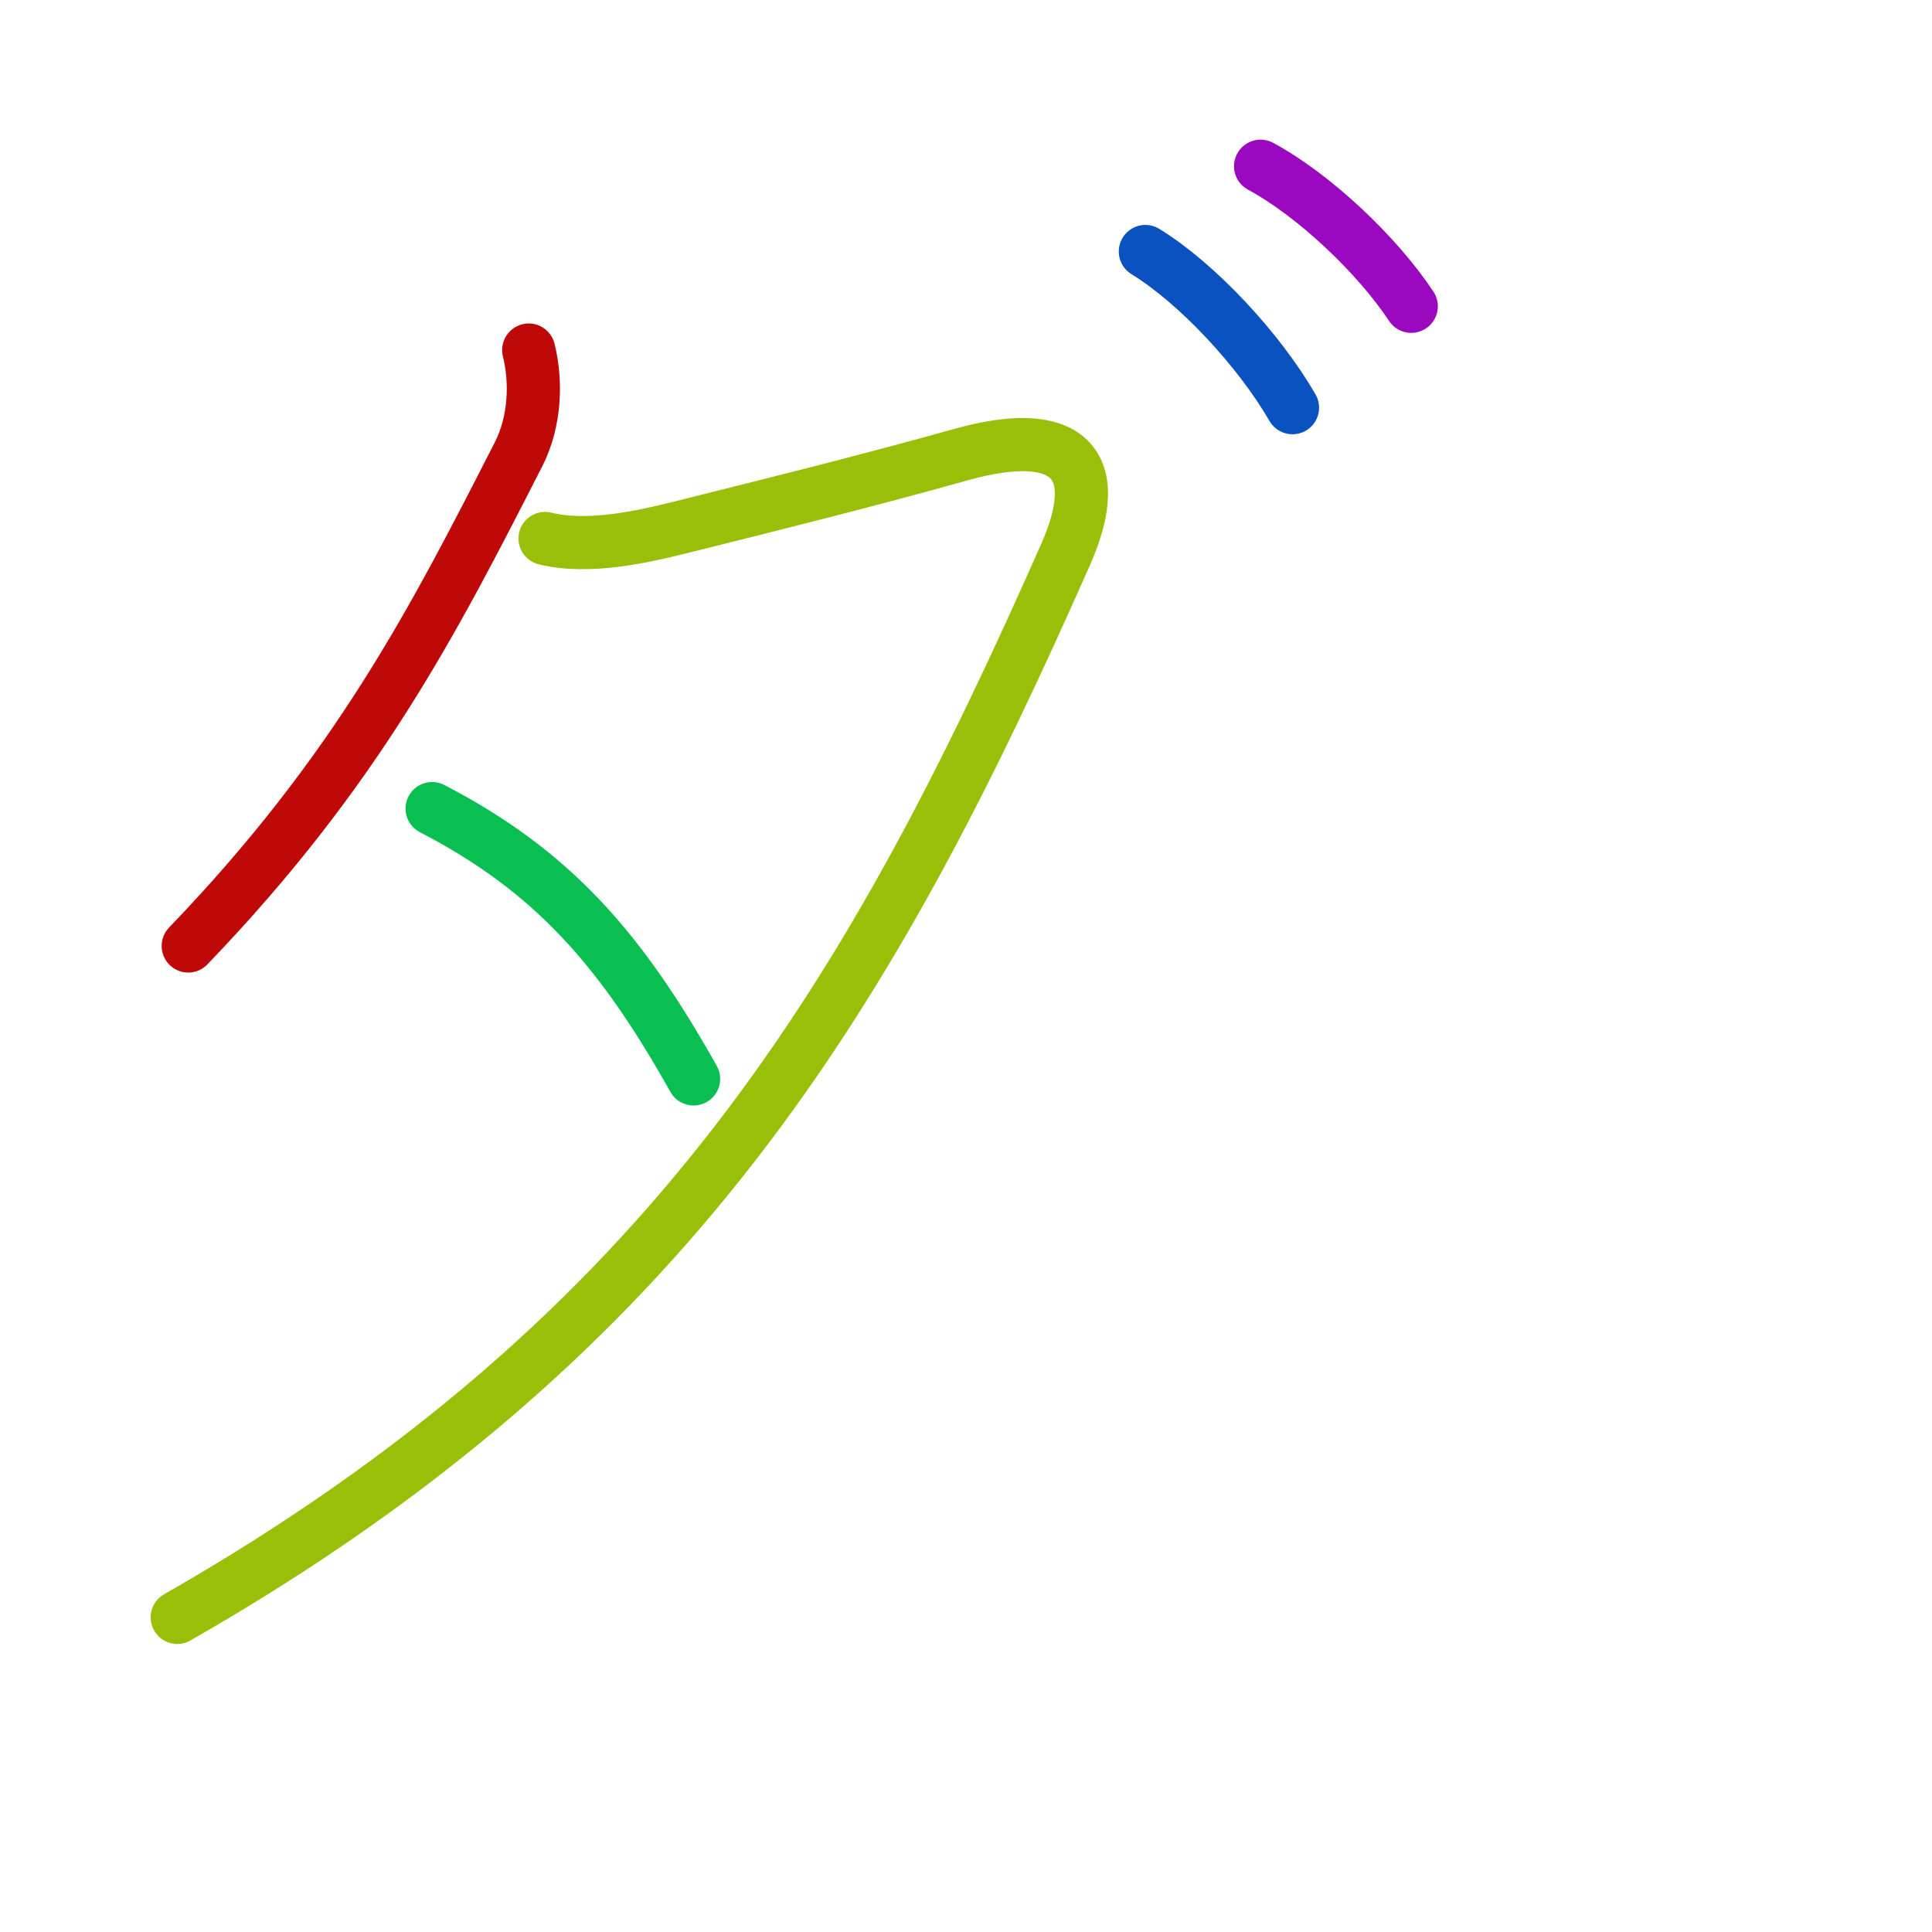 <?xml version="1.0" encoding="UTF-8"?>
<!--
This file has been modified from the original version by the kanji-colorize 
script (available at http://github.com/cayennes/kanji-colorize) with these 
settings: 
    mode: spectrum
    saturation: 0.95
    value: 0.75
    image_size: 327
It remains under a Creative Commons-Attribution-Share Alike 3.0 License.

The original SVG has the following copyright:

Copyright (C) 2009/2010/2011 Ulrich Apel.
This work is distributed under the conditions of the Creative Commons 
Attribution-Share Alike 3.0 Licence. This means you are free:
* to Share - to copy, distribute and transmit the work
* to Remix - to adapt the work

Under the following conditions:
* Attribution. You must attribute the work by stating your use of KanjiVG in
  your own copyright header and linking to KanjiVG's website
  (http://kanjivg.tagaini.net)
* Share Alike. If you alter, transform, or build upon this work, you may
  distribute the resulting work only under the same or similar license to this
  one.

See http://creativecommons.org/licenses/by-sa/3.0/ for more details.
-->
<!DOCTYPE svg PUBLIC "-//W3C//DTD SVG 1.0//EN" "http://www.w3.org/TR/2001/REC-SVG-20010904/DTD/svg10.dtd">
<svg xmlns="http://www.w3.org/2000/svg" width="327" height = "327" viewBox="0 0 327 327">
<g id="kvg:StrokePaths_030c0" style="fill:none;stroke:#000000;stroke-width:3;stroke-linecap:round;stroke-linejoin:round;" transform="scale(3.0,3.0)">
<g id="kvg:030c0">
	<path style="stroke:#bf0909" id="kvg:030c0-s1" d="M29.83,19.75c0.43,1.72,0.39,4-0.58,5.89c-4.77,9.34-9.1,17.82-18.63,27.73"/>
	<path style="stroke:#9abf09" id="kvg:030c0-s2" d="M30.75,30.38c2.5,0.62,5.67-0.14,7.62-0.62c6-1.5,10.5-2.62,15.88-4.12c5.79-1.62,8.22,0.31,5.88,5.62C49.25,55.88,38,75.25,10,91.25"/>
	<path style="stroke:#09bf52" id="kvg:030c0-s3" d="M24.38,45.62c6.75,3.5,10.62,7.88,14.75,15.25"/>
	<path style="stroke:#0952bf" id="kvg:030c0-s4" d="M64.62,14.19c2.95,1.81,6.43,5.57,8.3,8.81"/>
	<path style="stroke:#9a09bf" id="kvg:030c0-s5" d="M71.12,9.38c3.02,1.63,6.58,5,8.5,7.9"/>
</g>
</g>
<g id="kvg:StrokeNumbers_030c0" style="font-size:8;fill:#808080" transform="scale(3.0,3.0)">
</g>
</svg>
